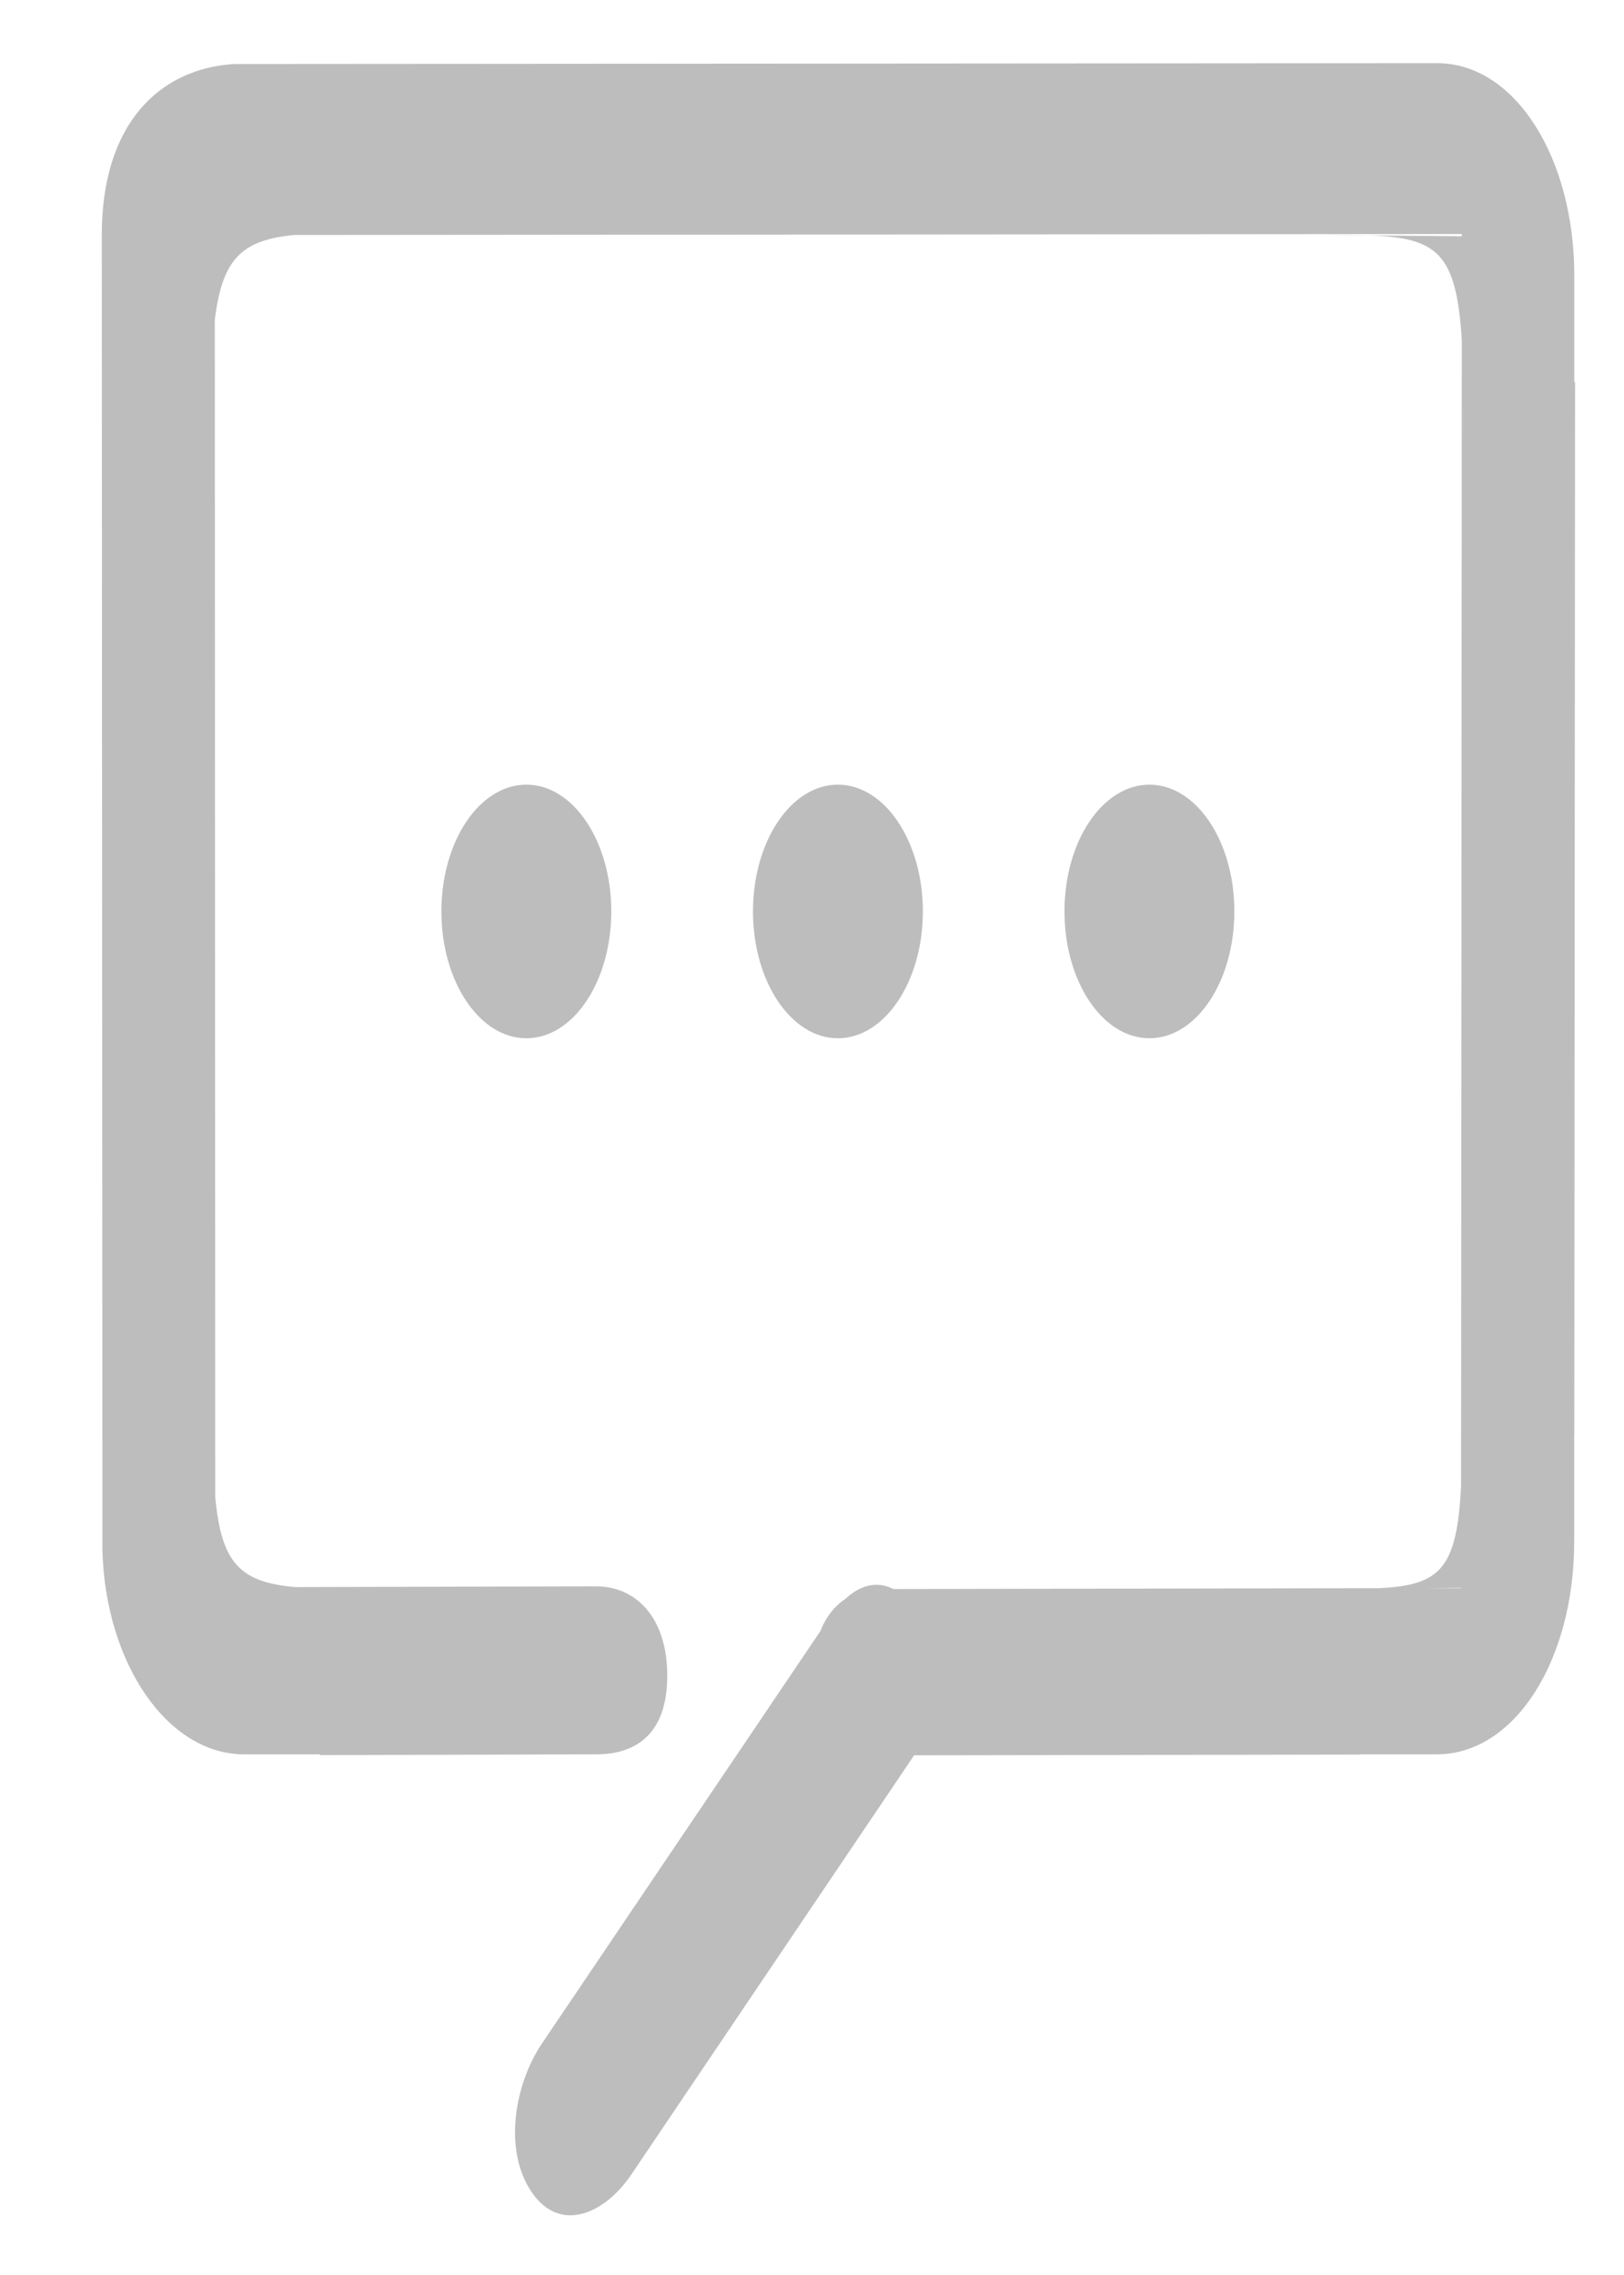 <svg width="15" height="21" viewBox="0 0 15 21" fill="none" xmlns="http://www.w3.org/2000/svg">
<path d="M14.541 3.525V2.545C14.541 1.463 13.999 0.585 13.275 0.583L2.158 0.591C1.479 0.635 0.941 1.134 0.94 2.167L0.946 14.314C0.975 15.357 1.548 16.194 2.255 16.194H2.954V16.201L5.506 16.194C5.87 16.194 6.163 16.011 6.163 15.468C6.163 14.925 5.869 14.643 5.506 14.643L2.723 14.65C2.216 14.604 2.044 14.428 1.988 13.817L1.984 2.954C2.052 2.386 2.236 2.217 2.715 2.169L13.502 2.16V2.181L12.644 2.173C13.277 2.194 13.452 2.336 13.502 3.141L13.495 13.717C13.457 14.483 13.302 14.631 12.744 14.66L8.252 14.668C8.104 14.593 7.95 14.627 7.807 14.76C7.709 14.825 7.629 14.925 7.577 15.057L5.005 18.864C4.748 19.248 4.651 19.849 4.908 20.231C5.164 20.615 5.581 20.448 5.837 20.064L8.443 16.203L12.572 16.196V16.194H13.27C13.997 16.194 14.54 15.316 14.54 14.23V13.249H14.541L14.548 3.53L14.541 3.525ZM13.493 14.66H13.158L13.493 14.656V14.66ZM12.641 2.175C12.514 2.171 12.37 2.171 12.205 2.171L12.641 2.175ZM8.524 8.413C8.524 7.766 8.172 7.243 7.739 7.243C7.306 7.243 6.955 7.766 6.955 8.413C6.955 9.06 7.306 9.584 7.739 9.584C8.172 9.584 8.524 9.06 8.524 8.413ZM4.077 8.413C4.077 9.06 4.428 9.584 4.862 9.584C5.295 9.584 5.646 9.06 5.646 8.413C5.646 7.766 5.295 7.243 4.862 7.243C4.428 7.243 4.077 7.766 4.077 8.413ZM11.401 8.413C11.401 7.766 11.05 7.243 10.617 7.243C10.183 7.243 9.832 7.766 9.832 8.413C9.832 9.06 10.183 9.584 10.617 9.584C11.05 9.584 11.401 9.06 11.401 8.413Z" fill="#BDBDBD"/>
</svg>
